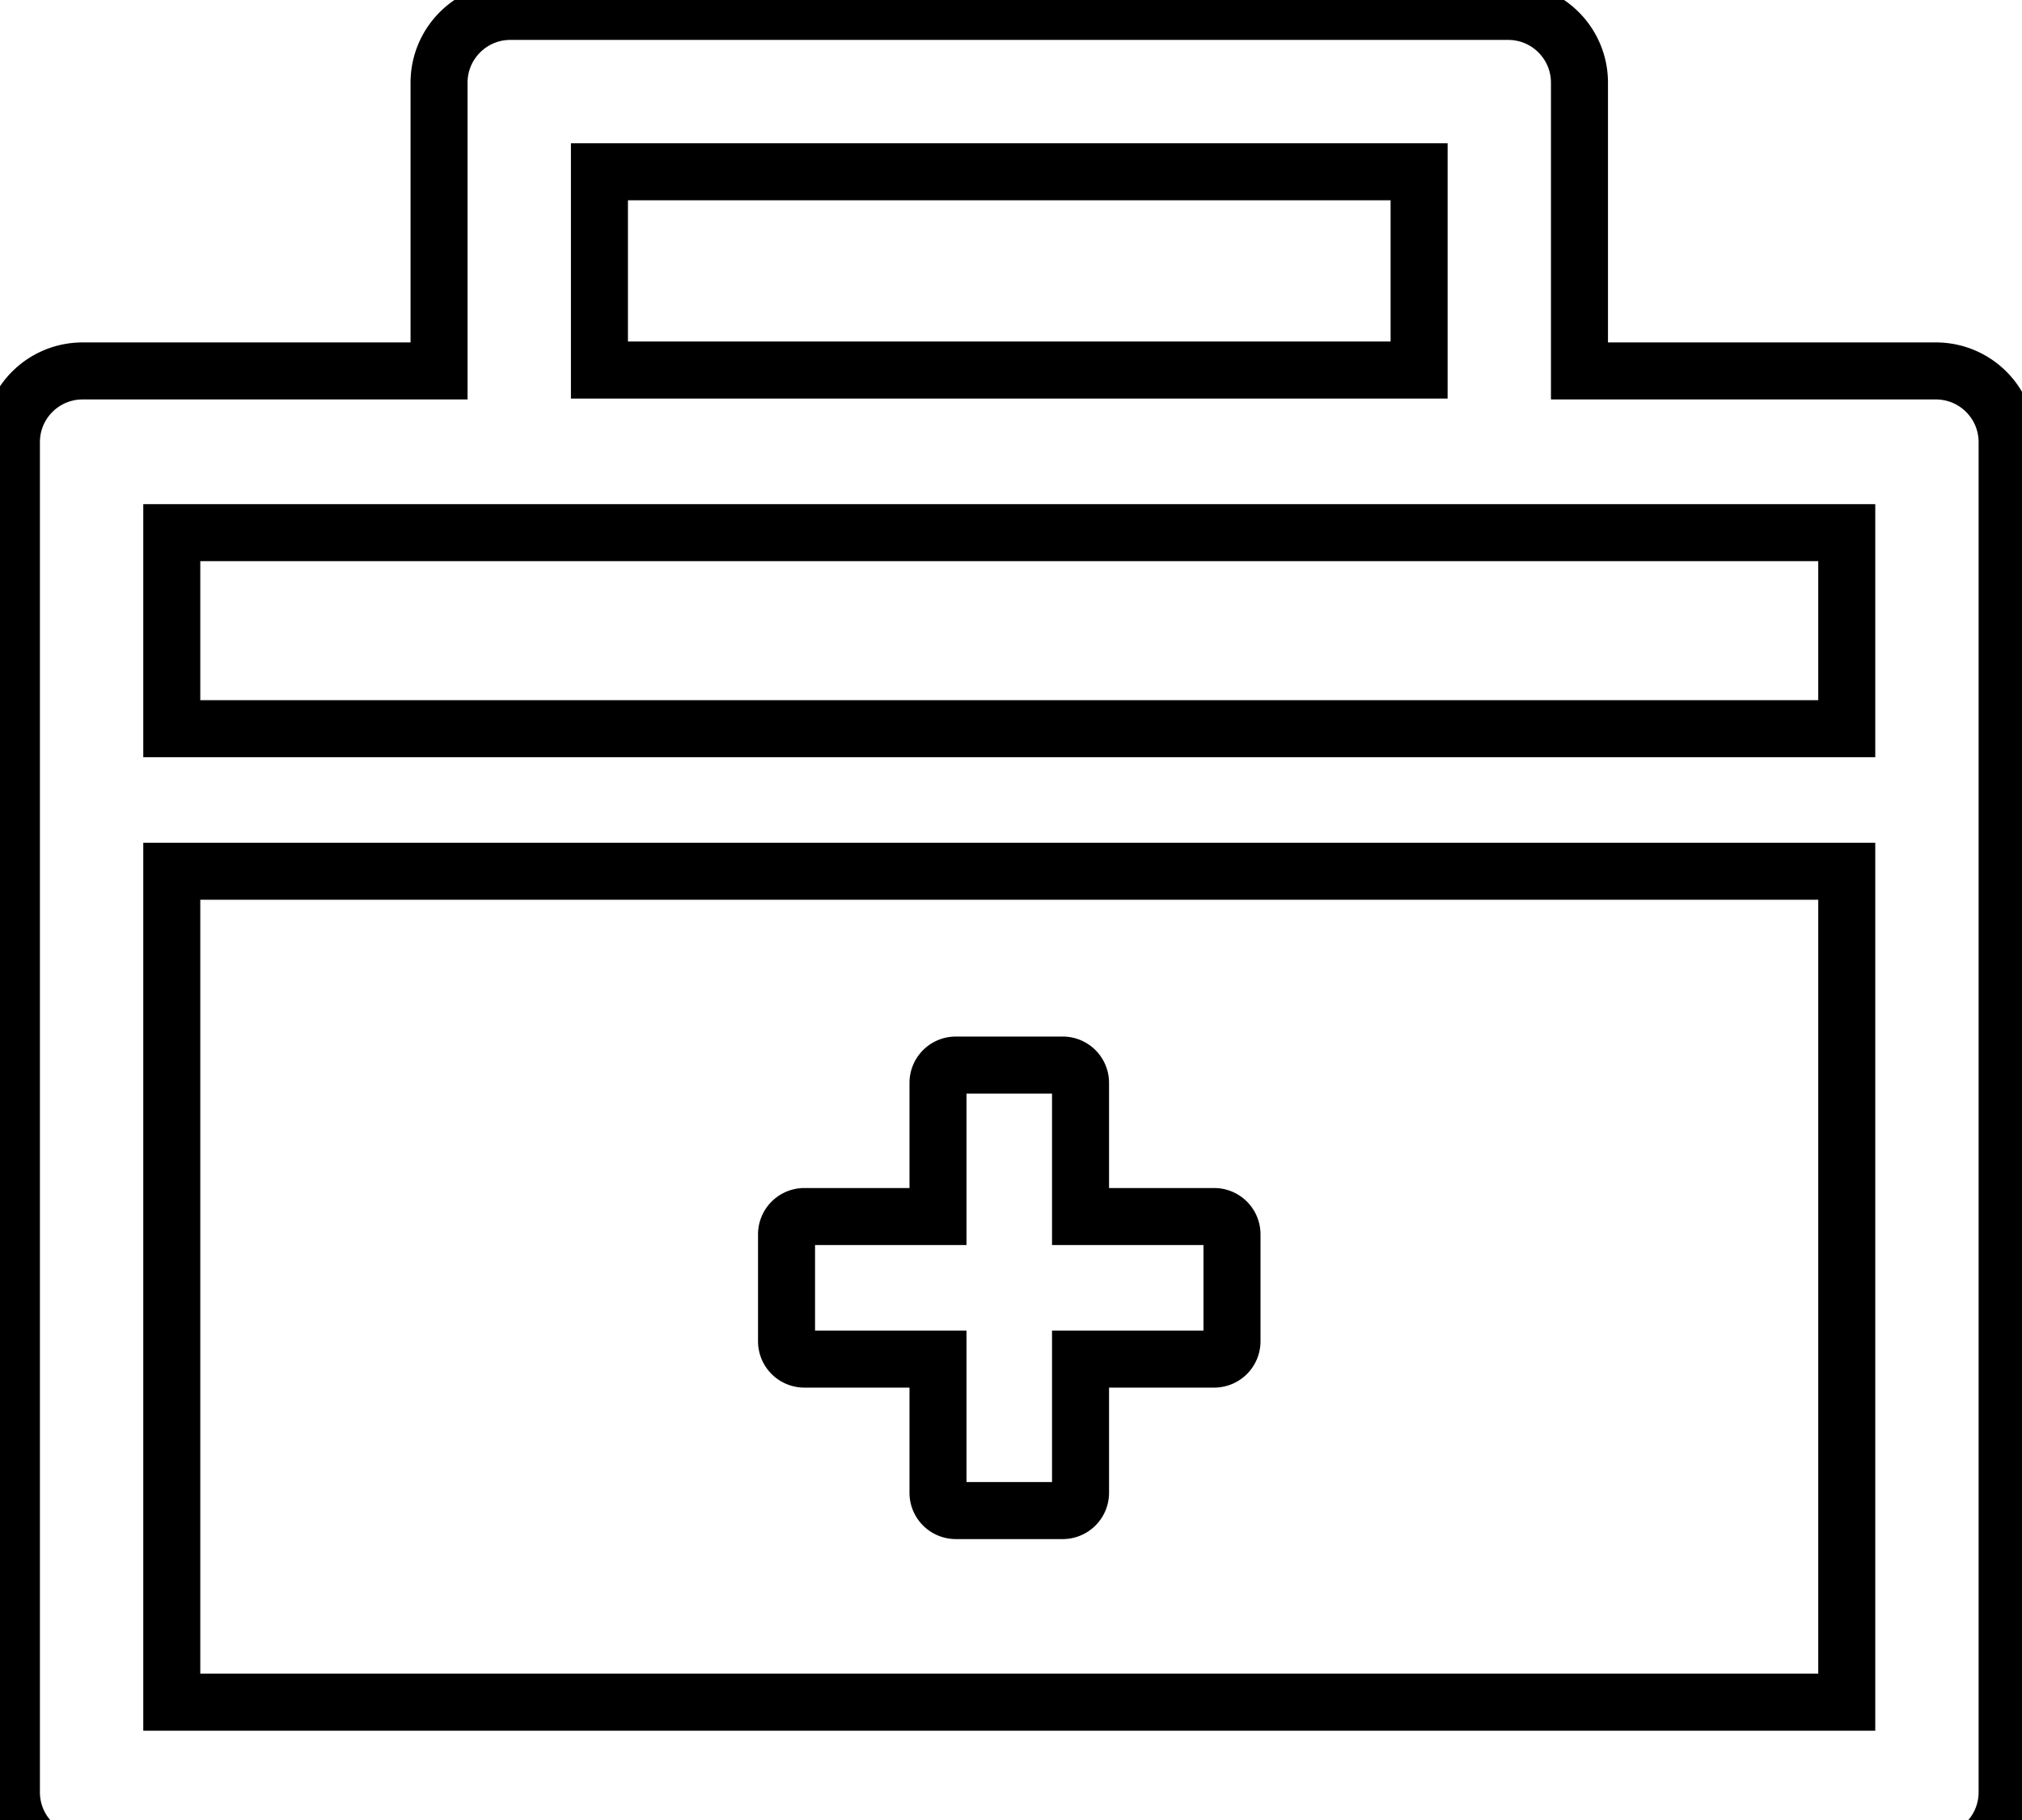 <svg data-v-9833e8b2="" version="1.1" xmlns="http://www.w3.org/2000/svg" xmlns:xlink="http://www.w3.org/1999/xlink" width="25" height="22.5"><g data-v-9833e8b2=""><path data-v-9833e8b2="" transform="scale(0.141)" fill="none" stroke="currentColor" paint-order="fill stroke markers" d="m132.25,1c3.452,0 6.25,2.798 6.25,6.25l0,25.273l31.25,0c3.457,0 6.25,2.793 6.25,6.25l0,118.36c0,3.457 -2.793,6.25 -6.25,6.25l-162.5,0c-3.457,0 -6.25,-2.793 -6.25,-6.25l0,-118.36c0,-3.457 2.793,-6.25 6.25,-6.25l31.25,0l0,-25.273c0,-3.452 2.798,-6.25 6.25,-6.25l87.5,0zm29.688,75.391l-146.875,0l0,72.852l146.875,0l0,-72.852zm-68.75,16.992a1.562,1.562 0 0 1 1.562,1.562l0,11.719l11.719,0a1.562,1.562 0 0 1 1.562,1.562l0,9.375a1.562,1.562 0 0 1 -1.562,1.562l-11.719,0l0,11.719a1.562,1.562 0 0 1 -1.562,1.562l-9.375,0a1.562,1.562 0 0 1 -1.562,-1.562l0,-11.719l-11.719,0a1.562,1.562 0 0 1 -1.562,-1.562l0,-9.375a1.562,1.562 0 0 1 1.562,-1.562l11.719,0l0,-11.719a1.562,1.562 0 0 1 1.562,-1.562l9.375,0zm68.75,-46.68l-146.875,0l0,17.188l146.875,0l0,-17.188zm-37.5,-31.641l-71.875,0l0,17.383l71.875,0l0,-17.383z" stroke-width="5" stroke-miterlimit="10" stroke-dasharray=""></path></g></svg>